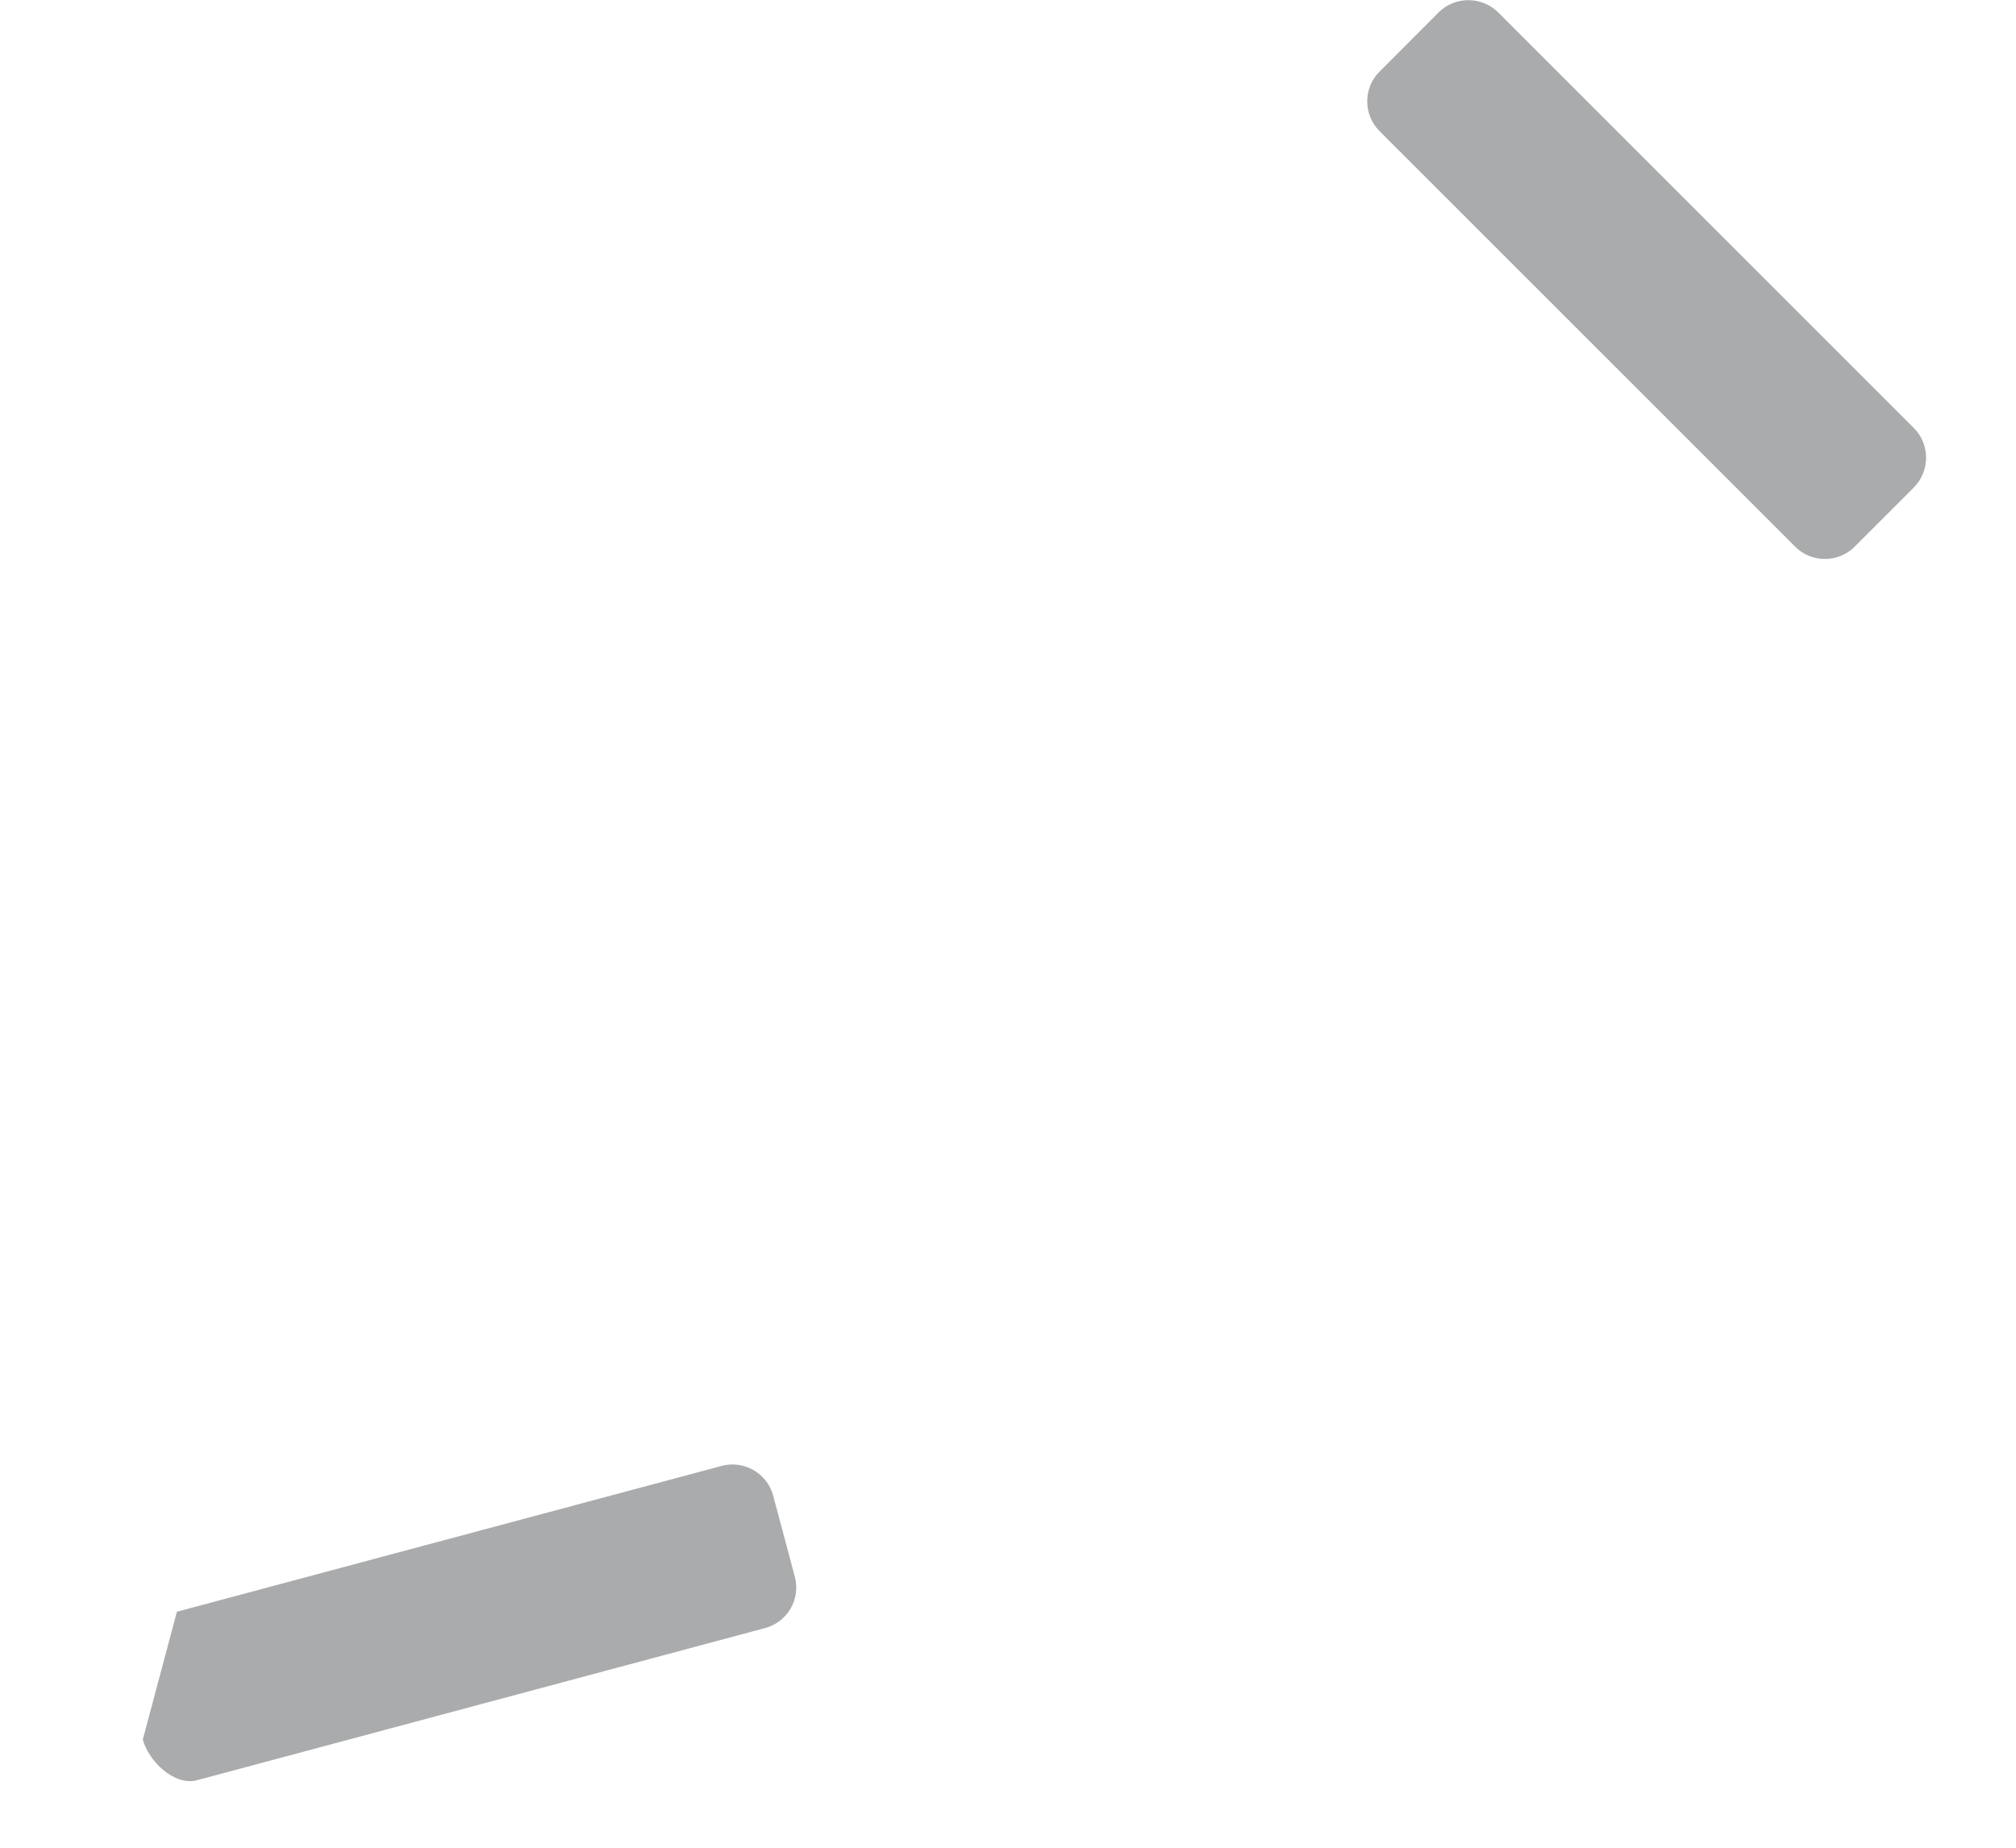 ﻿<?xml version="1.0" encoding="utf-8"?>
<svg version="1.1" xmlns:xlink="http://www.w3.org/1999/xlink" width="12px" height="11px" xmlns="http://www.w3.org/2000/svg">
  <g transform="matrix(1 0 0 1 -500 -375 )">
    <path d="M 11.039 3.255  C 10.942 3.352  10.783 3.352  10.686 3.255  C 10.686 3.255  8.211 0.78  8.211 0.78  C 8.114 0.683  8.114 0.523  8.211 0.427  C 8.211 0.427  8.564 0.073  8.564 0.073  C 8.661 -0.023  8.82 -0.023  8.917 0.073  C 8.917 0.073  11.392 2.548  11.392 2.548  C 11.489 2.645  11.489 2.805  11.392 2.902  C 11.392 2.902  11.039 3.255  11.039 3.255  Z M 1.173 10.598  C 1.173 10.598  4.555 9.692  4.555 9.692  C 4.688 9.656  4.767 9.519  4.731 9.386  C 4.731 9.386  4.602 8.903  4.602 8.903  C 4.566 8.77  4.428 8.691  4.295 8.727  C 4.295 8.727  1.053 9.595  1.053 9.595  L 0.85 10.356  C 0.886 10.489  1.041 10.634  1.173 10.598  Z " fill-rule="nonzero" fill="#aaabac" stroke="none" transform="matrix(1 0 0 1 500 375 )" />
  </g>
</svg>